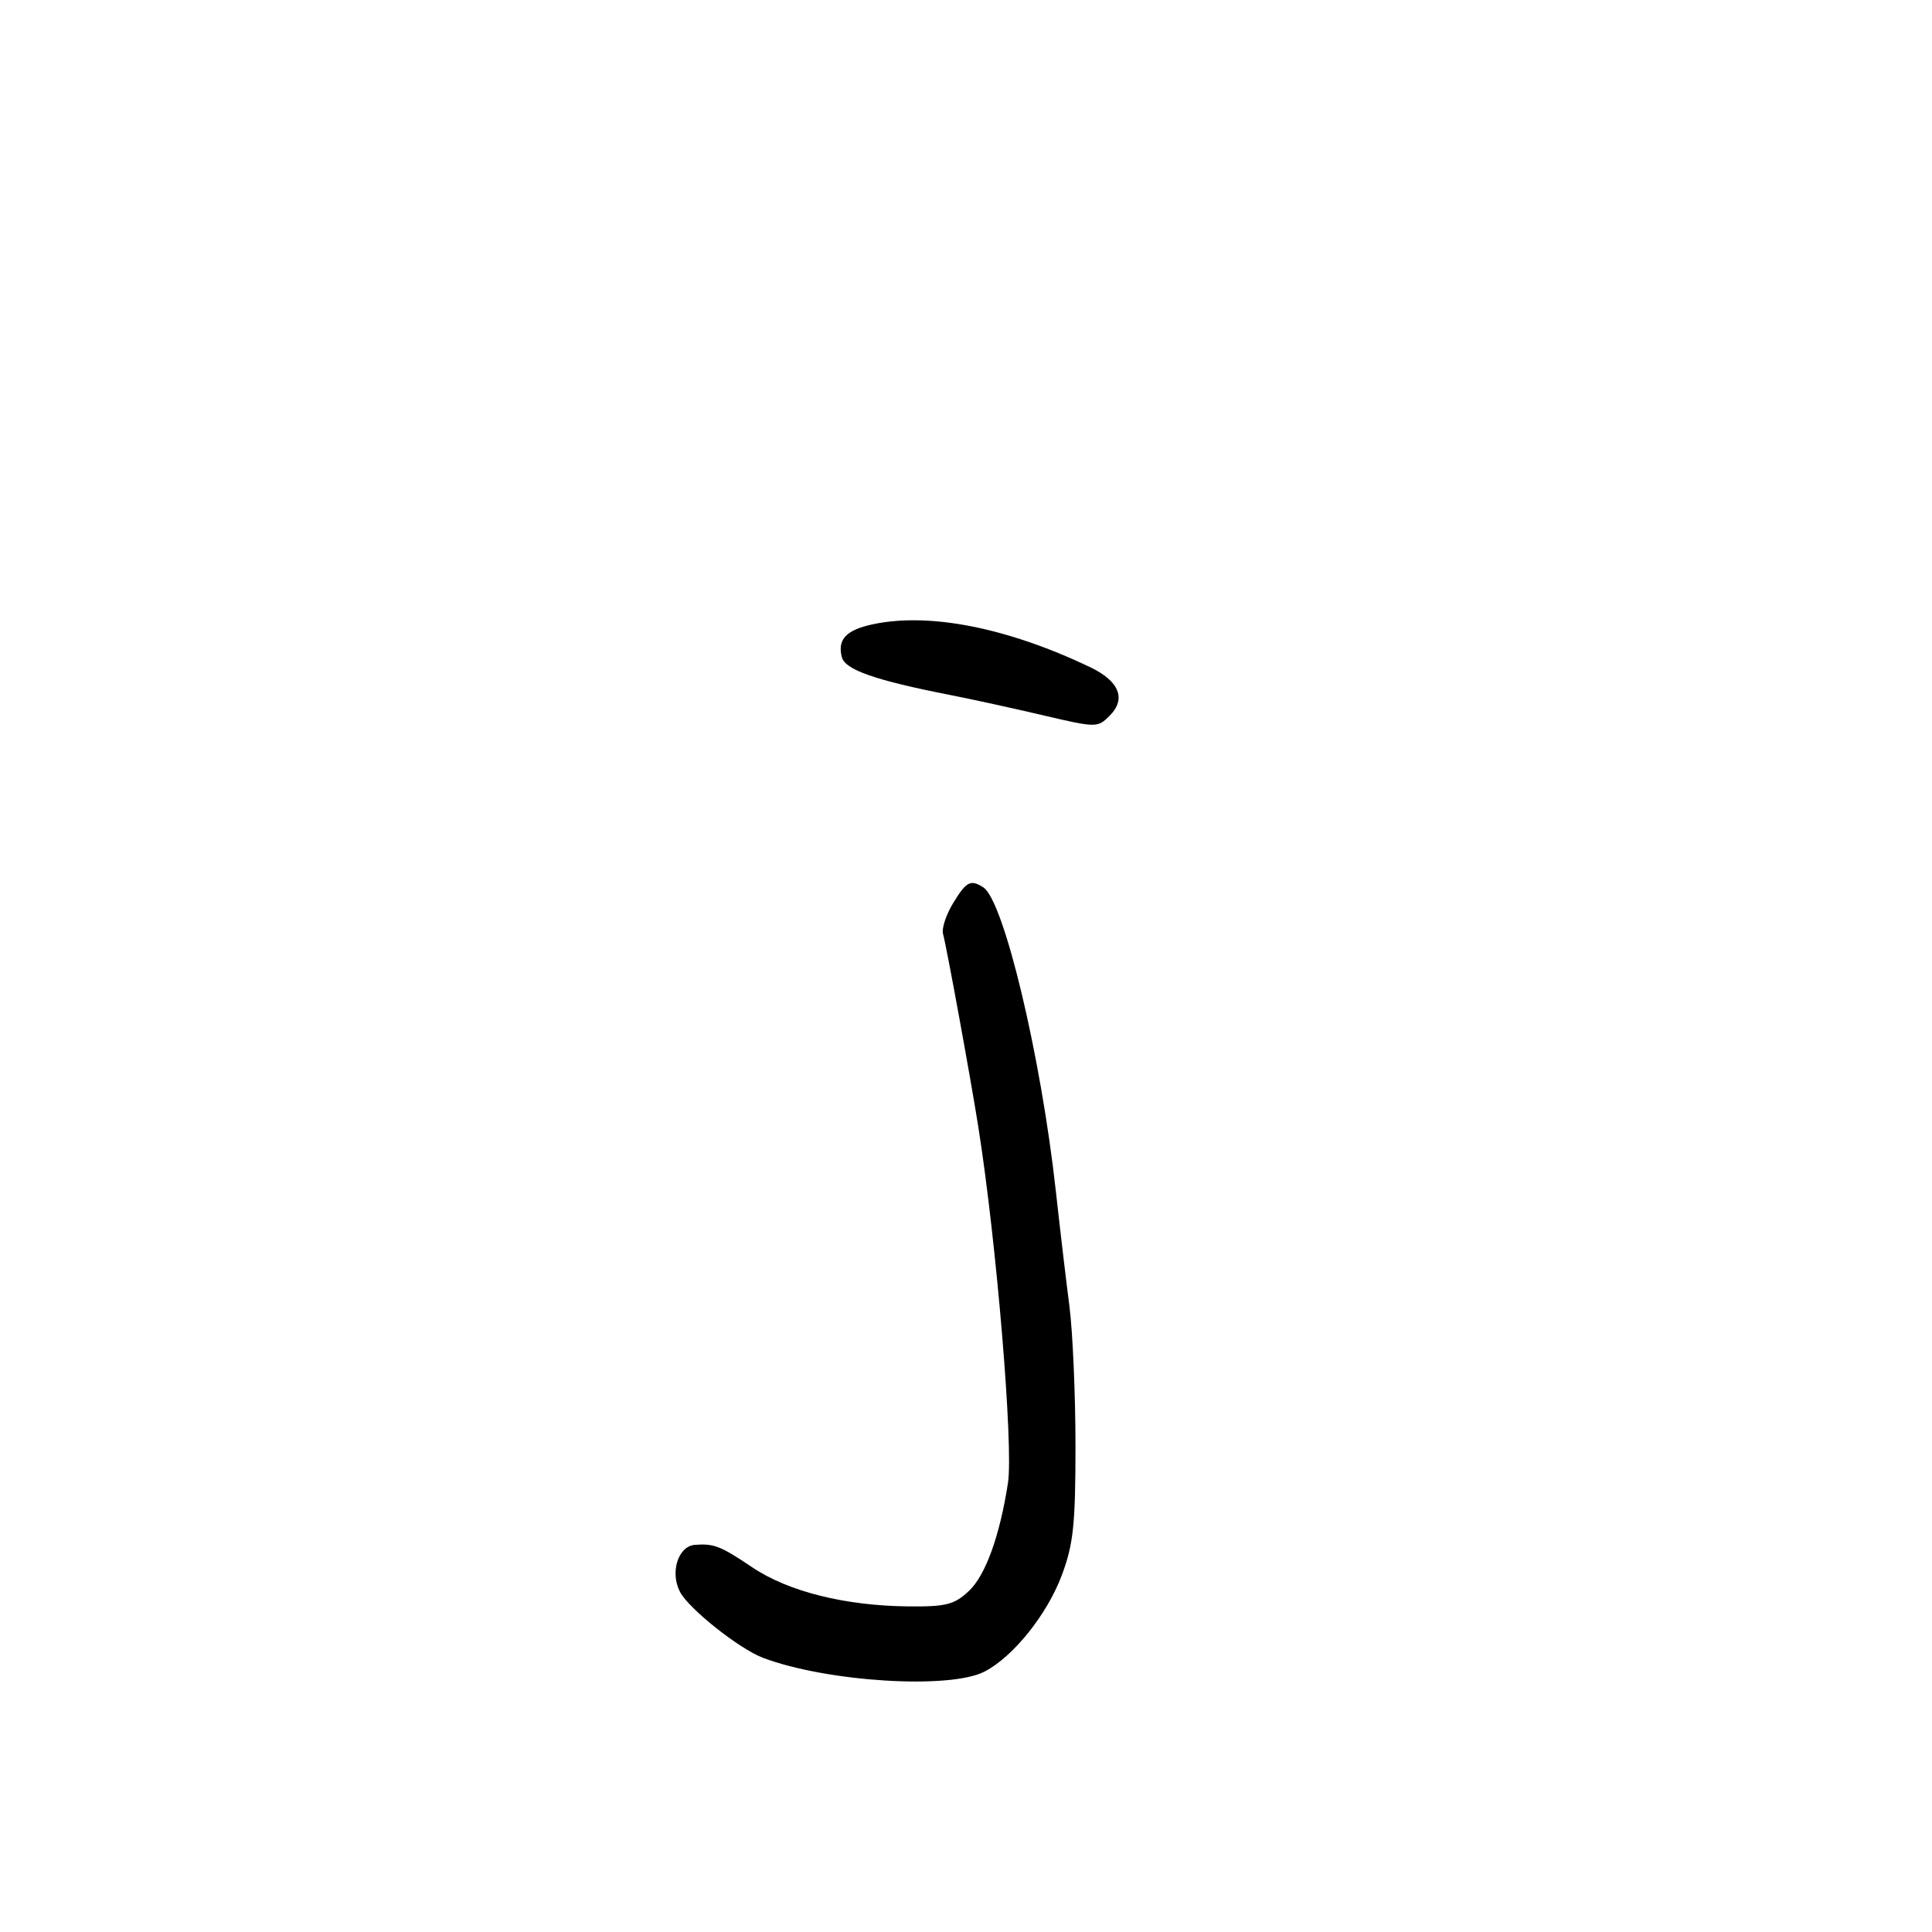 <svg xmlns="http://www.w3.org/2000/svg" width="300" height="300" viewBox="0 0 300 300" version="1.1">
	<path d="M 135.646 96.914 C 131.394 97.802, 129.996 99.268, 130.729 102.071 C 131.233 104.001, 135.974 105.651, 147.500 107.909 C 150.800 108.555, 157.302 109.976, 161.949 111.066 C 170.258 113.015, 170.428 113.016, 172.303 111.141 C 174.925 108.519, 173.807 105.755, 169.243 103.579 C 156.465 97.486, 144.386 95.089, 135.646 96.914 M 147.996 140.247 C 146.910 142.032, 146.206 144.170, 146.431 144.997 C 147.009 147.123, 150.686 167.244, 151.914 175 C 154.740 192.857, 157.387 224.629, 156.517 230.269 C 155.250 238.488, 153.032 244.621, 150.450 247.046 C 148.199 249.161, 146.916 249.492, 141.169 249.443 C 131.271 249.359, 122.429 247.153, 116.797 243.363 C 111.884 240.058, 110.872 239.661, 107.911 239.882 C 105.297 240.076, 104.004 244.159, 105.594 247.195 C 106.974 249.828, 114.817 256.051, 118.500 257.435 C 128.457 261.176, 147.480 262.355, 152.875 259.565 C 157.338 257.257, 162.594 250.702, 164.879 244.593 C 166.680 239.780, 167 236.750, 167 224.503 C 167 216.571, 166.575 206.801, 166.056 202.791 C 165.536 198.781, 164.591 190.775, 163.955 185 C 161.639 163.971, 155.868 139.809, 152.675 137.778 C 150.706 136.525, 150.048 136.872, 147.996 140.247" stroke="none" fill="black" fill-rule="evenodd"/>
</svg>